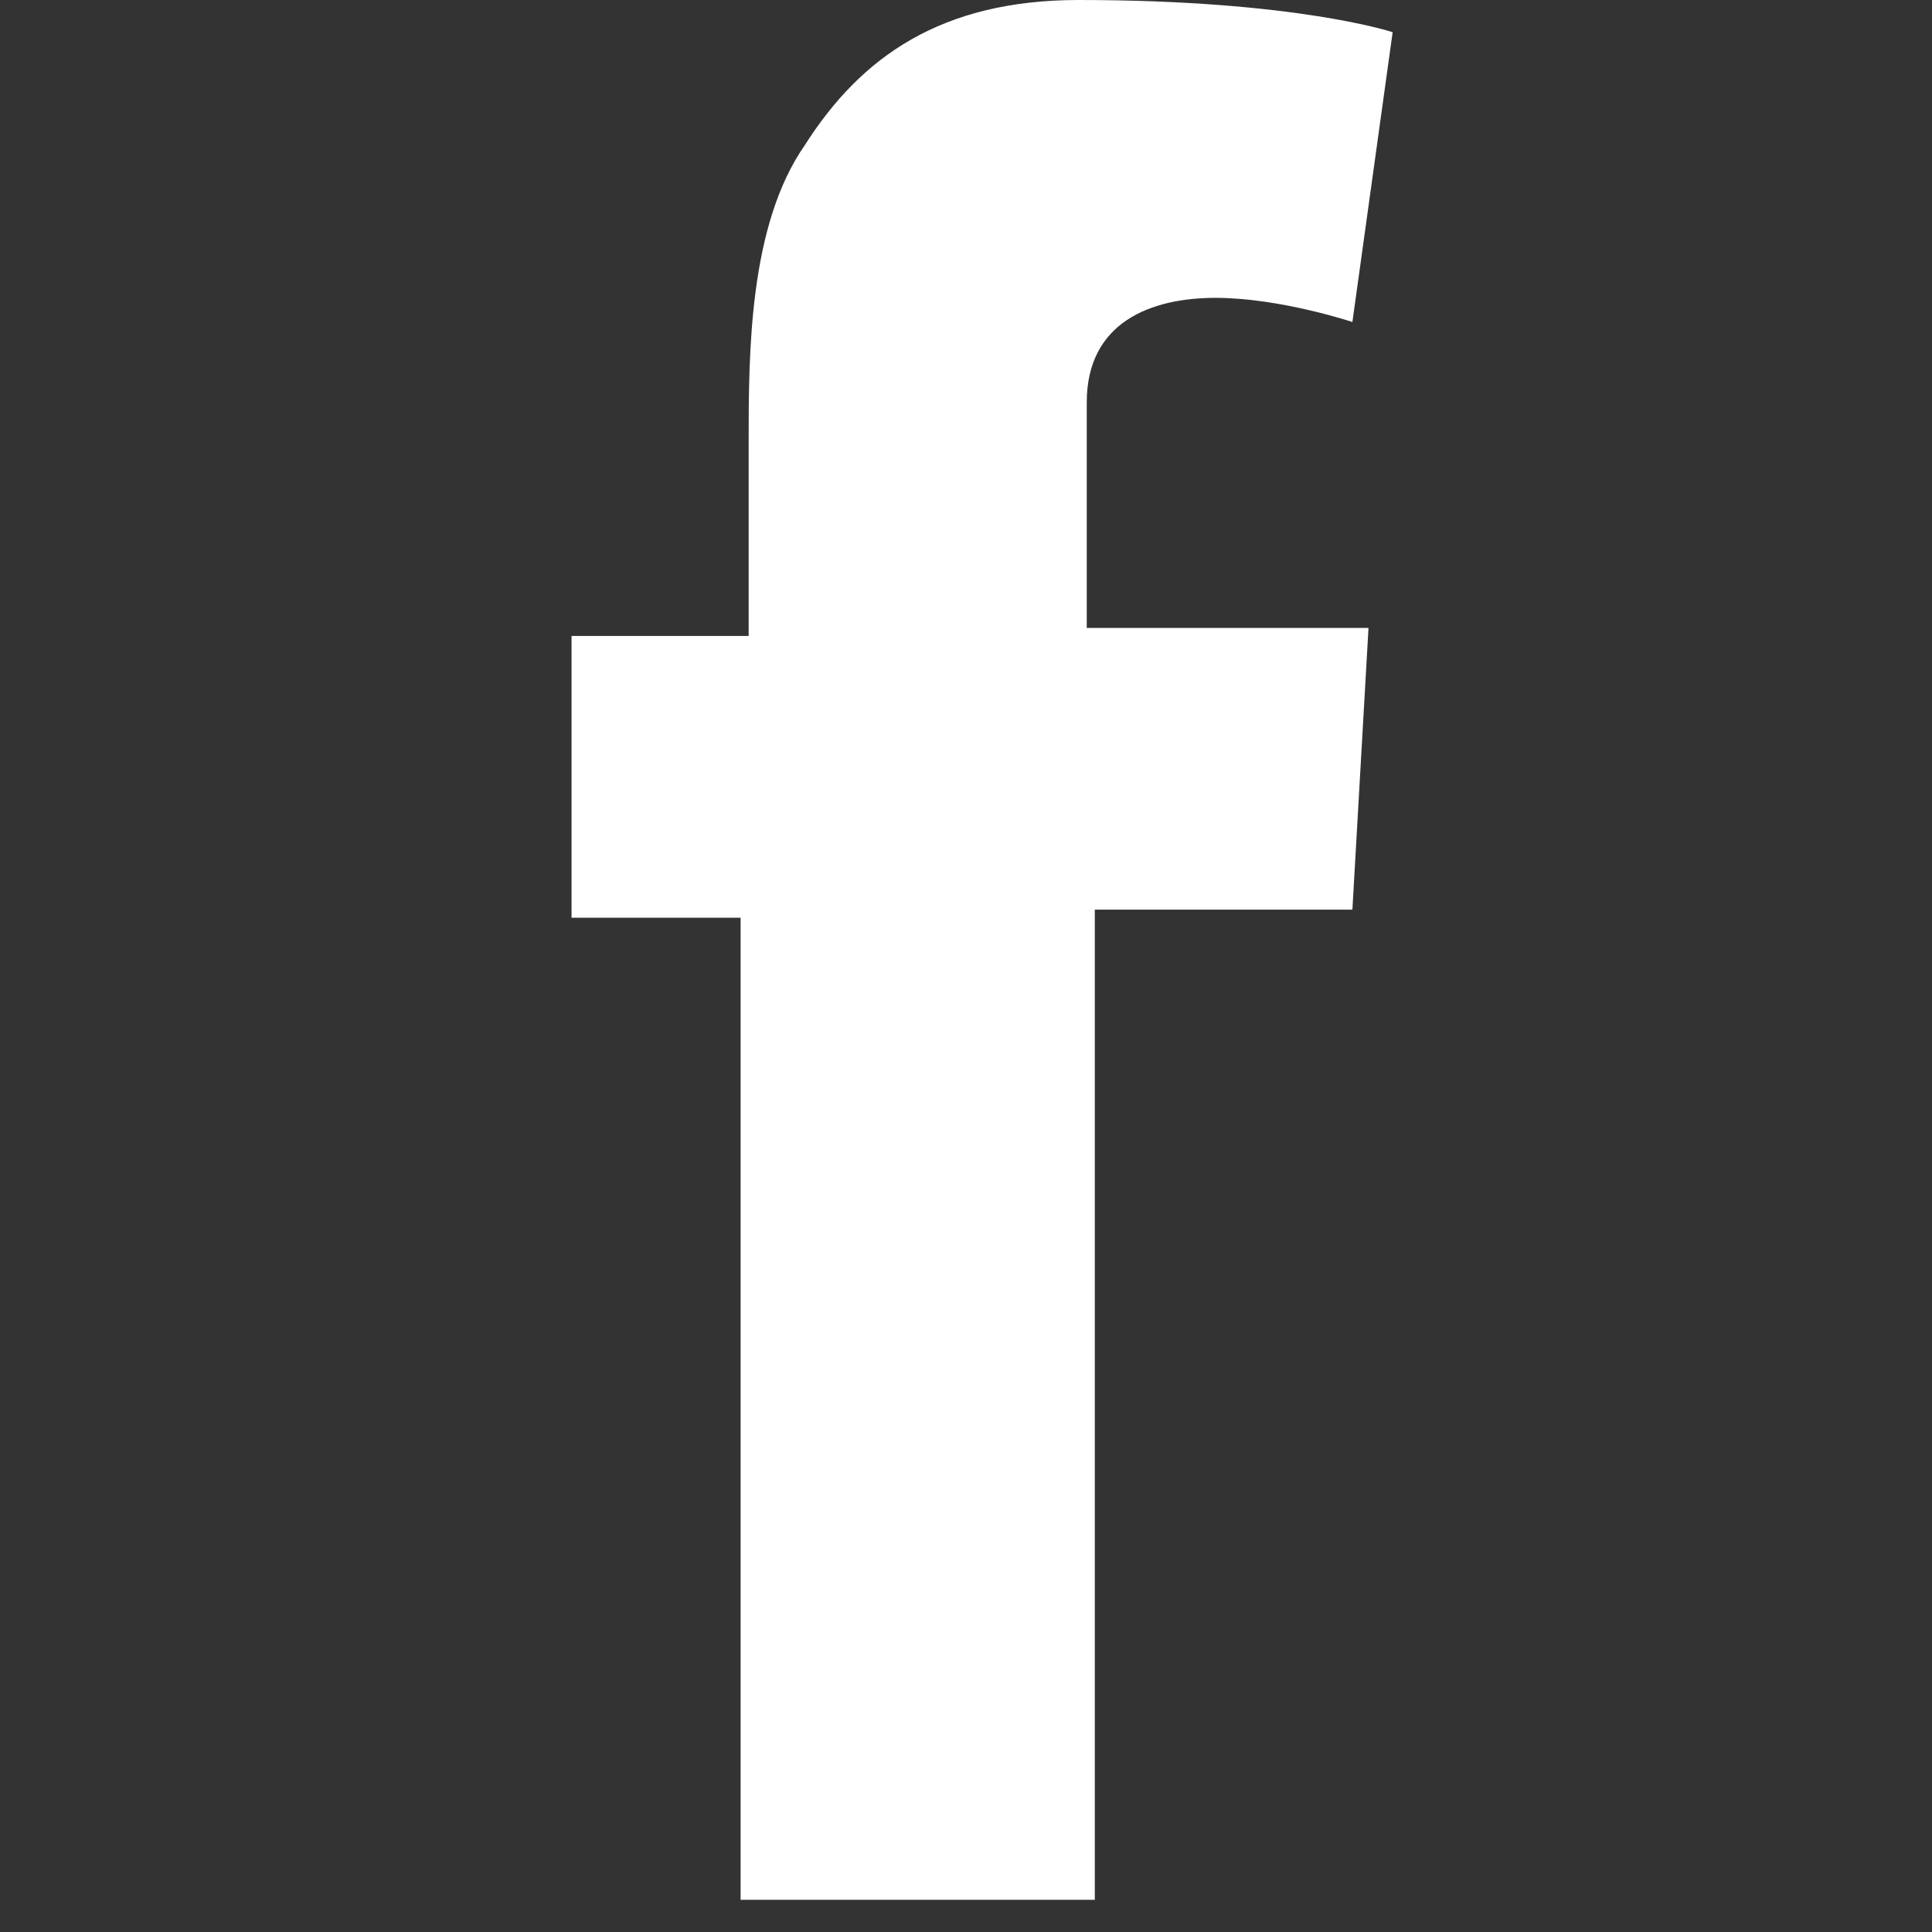 <svg xmlns="http://www.w3.org/2000/svg" viewBox="0 0 24 24"><rect x="0" y="0" width="24" height="24" fill="#333333" stroke="none"/><path fill="#FFF" d="M7.1 7.9h2.2V5.5c0-1.1 0-2.7.7-3.7C10.7.7 11.7 0 13.4 0c2.7 0 3.9.4 3.9.4L16.8 4s-.9-.3-1.7-.3c-.8 0-1.6.3-1.6 1.3v2.8H17l-.2 3.5h-3.2v12.3H9.2V11.4H7.1V7.9z"/></svg>